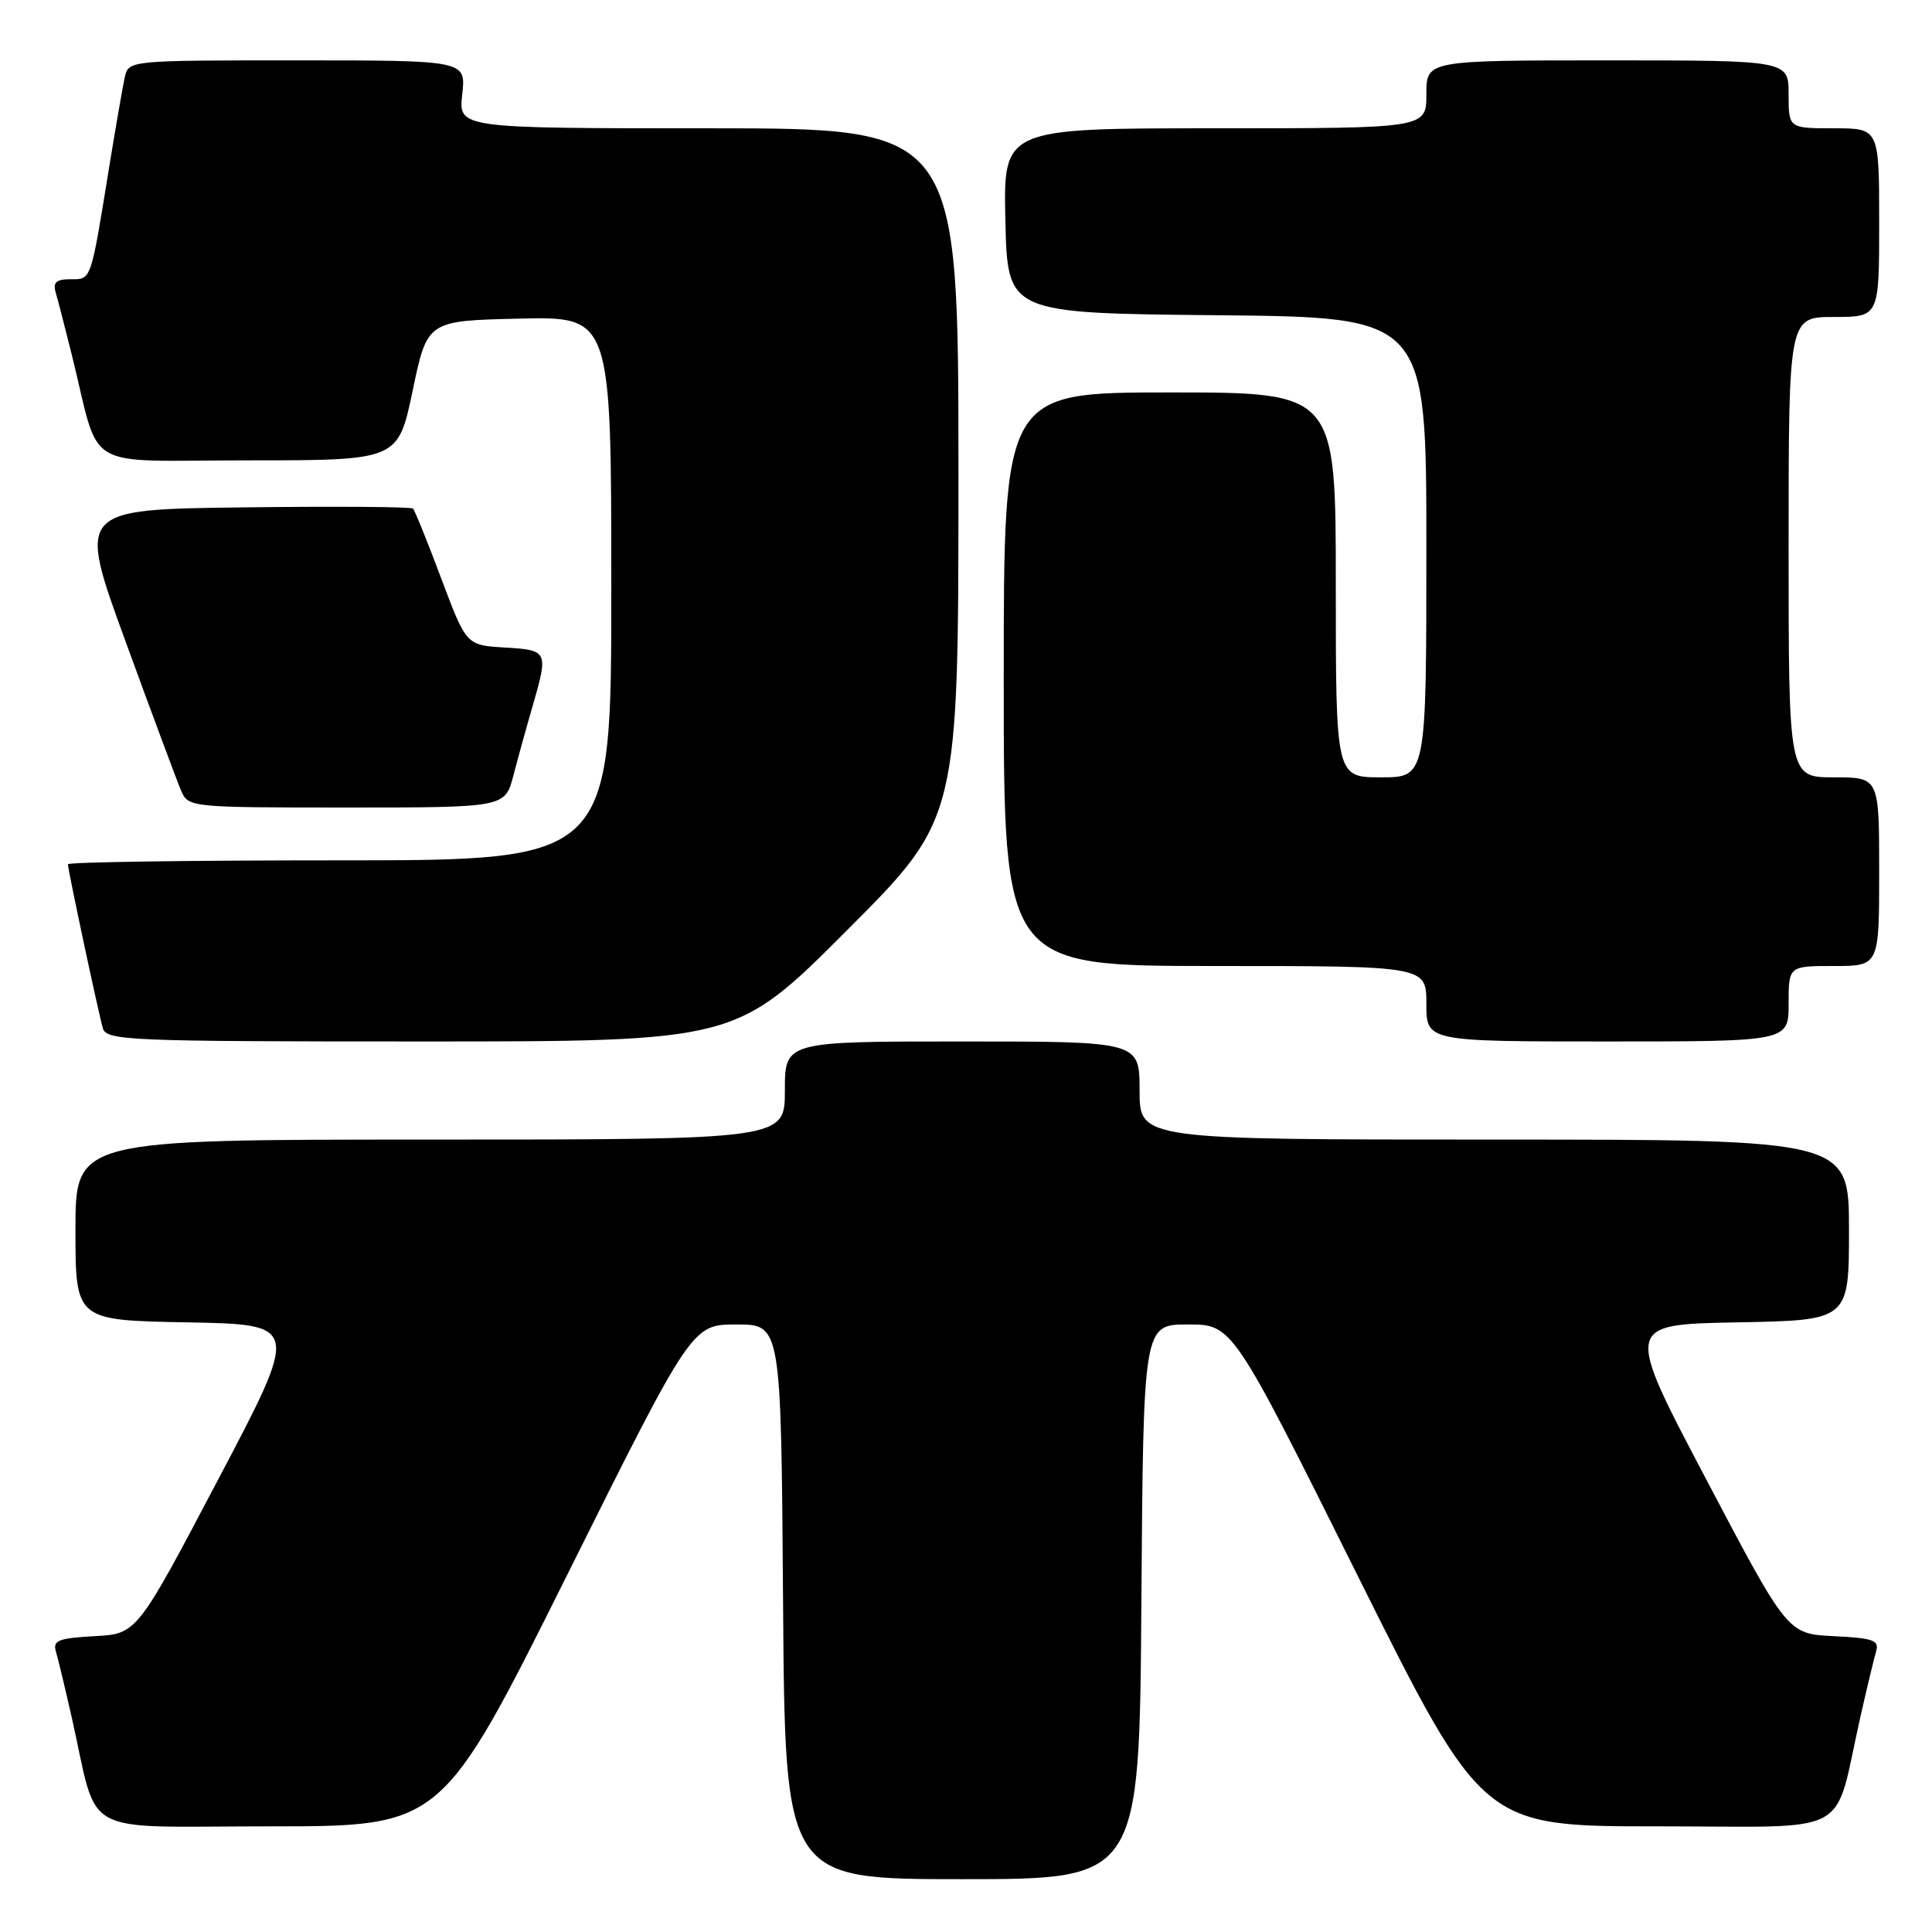 <?xml version="1.0" encoding="UTF-8" standalone="no"?>
<!DOCTYPE svg PUBLIC "-//W3C//DTD SVG 1.1//EN" "http://www.w3.org/Graphics/SVG/1.1/DTD/svg11.dtd" >
<svg xmlns="http://www.w3.org/2000/svg" xmlns:xlink="http://www.w3.org/1999/xlink" version="1.1" viewBox="0 0 256 256">
 <g >
 <path fill="currentColor"
d=" M 151.24 212.25 C 151.50 175.50 151.50 175.50 157.41 175.50 C 163.31 175.50 163.31 175.50 179.88 208.75 C 196.46 242.00 196.46 242.00 219.69 242.00 C 246.00 242.00 242.85 243.70 246.51 227.50 C 247.38 223.65 248.32 219.73 248.60 218.80 C 249.03 217.35 248.20 217.05 242.98 216.80 C 236.86 216.50 236.86 216.50 226.07 196.00 C 215.27 175.50 215.27 175.50 230.14 175.22 C 245.00 174.95 245.00 174.95 245.00 162.97 C 245.00 151.00 245.00 151.00 198.00 151.00 C 151.00 151.00 151.00 151.00 151.00 144.50 C 151.00 138.00 151.00 138.00 127.50 138.00 C 104.00 138.00 104.00 138.00 104.00 144.50 C 104.00 151.00 104.00 151.00 57.00 151.00 C 10.00 151.00 10.00 151.00 10.00 162.97 C 10.00 174.95 10.00 174.95 24.86 175.22 C 39.73 175.50 39.73 175.50 28.93 196.00 C 18.14 216.50 18.14 216.50 12.52 216.80 C 7.77 217.06 6.98 217.37 7.40 218.80 C 7.68 219.74 8.62 223.65 9.49 227.50 C 13.15 243.70 10.07 242.00 35.81 242.00 C 58.54 242.00 58.54 242.00 75.12 208.75 C 91.69 175.50 91.69 175.50 97.59 175.50 C 103.50 175.50 103.50 175.50 103.76 212.25 C 104.02 249.00 104.02 249.00 127.50 249.00 C 150.98 249.00 150.98 249.00 151.24 212.25 Z  M 112.26 123.24 C 127.00 108.48 127.00 108.48 127.00 62.74 C 127.00 17.00 127.00 17.00 93.87 17.00 C 60.74 17.00 60.74 17.00 61.25 12.50 C 61.75 8.00 61.75 8.00 39.40 8.00 C 17.04 8.00 17.04 8.00 16.53 10.25 C 16.26 11.49 15.34 16.77 14.49 22.00 C 11.99 37.42 12.13 37.00 9.35 37.00 C 7.45 37.00 6.99 37.41 7.38 38.75 C 7.66 39.71 8.62 43.42 9.51 47.00 C 13.42 62.75 10.49 61.00 32.91 61.00 C 52.75 61.00 52.75 61.00 54.68 51.75 C 56.62 42.50 56.62 42.50 68.81 42.22 C 81.00 41.94 81.00 41.94 81.00 77.97 C 81.00 114.00 81.00 114.00 45.00 114.00 C 25.20 114.00 9.00 114.23 9.00 114.52 C 9.00 115.26 13.03 134.17 13.63 136.25 C 14.10 137.88 16.98 138.00 55.83 138.00 C 97.53 138.00 97.53 138.00 112.26 123.24 Z  M 237.00 133.00 C 237.00 128.00 237.00 128.00 243.00 128.00 C 249.00 128.00 249.00 128.00 249.00 115.50 C 249.00 103.00 249.00 103.00 243.00 103.00 C 237.00 103.00 237.00 103.00 237.00 72.50 C 237.00 42.00 237.00 42.00 243.00 42.00 C 249.00 42.00 249.00 42.00 249.00 29.50 C 249.00 17.00 249.00 17.00 243.00 17.00 C 237.00 17.00 237.00 17.00 237.00 12.50 C 237.00 8.00 237.00 8.00 213.00 8.00 C 189.00 8.00 189.00 8.00 189.00 12.50 C 189.00 17.00 189.00 17.00 160.97 17.00 C 132.94 17.00 132.94 17.00 133.22 29.25 C 133.50 41.50 133.50 41.50 161.25 41.77 C 189.00 42.03 189.00 42.03 189.00 72.52 C 189.00 103.00 189.00 103.00 183.00 103.00 C 177.00 103.00 177.00 103.00 177.00 77.50 C 177.00 52.00 177.00 52.00 155.00 52.00 C 133.00 52.00 133.00 52.00 133.00 90.00 C 133.00 128.00 133.00 128.00 161.00 128.00 C 189.00 128.00 189.00 128.00 189.00 133.00 C 189.00 138.00 189.00 138.00 213.00 138.00 C 237.00 138.00 237.00 138.00 237.00 133.00 Z  M 68.03 102.75 C 68.64 100.41 69.78 96.28 70.57 93.57 C 72.68 86.28 72.62 86.14 66.90 85.80 C 61.79 85.50 61.79 85.50 58.47 76.66 C 56.65 71.80 54.96 67.62 54.72 67.39 C 54.49 67.15 44.39 67.08 32.27 67.23 C 10.25 67.50 10.25 67.50 16.64 85.00 C 20.15 94.62 23.46 103.51 23.99 104.75 C 24.95 106.98 25.13 107.00 45.94 107.00 C 66.92 107.00 66.92 107.00 68.03 102.75 Z "/>
</g>
</svg>